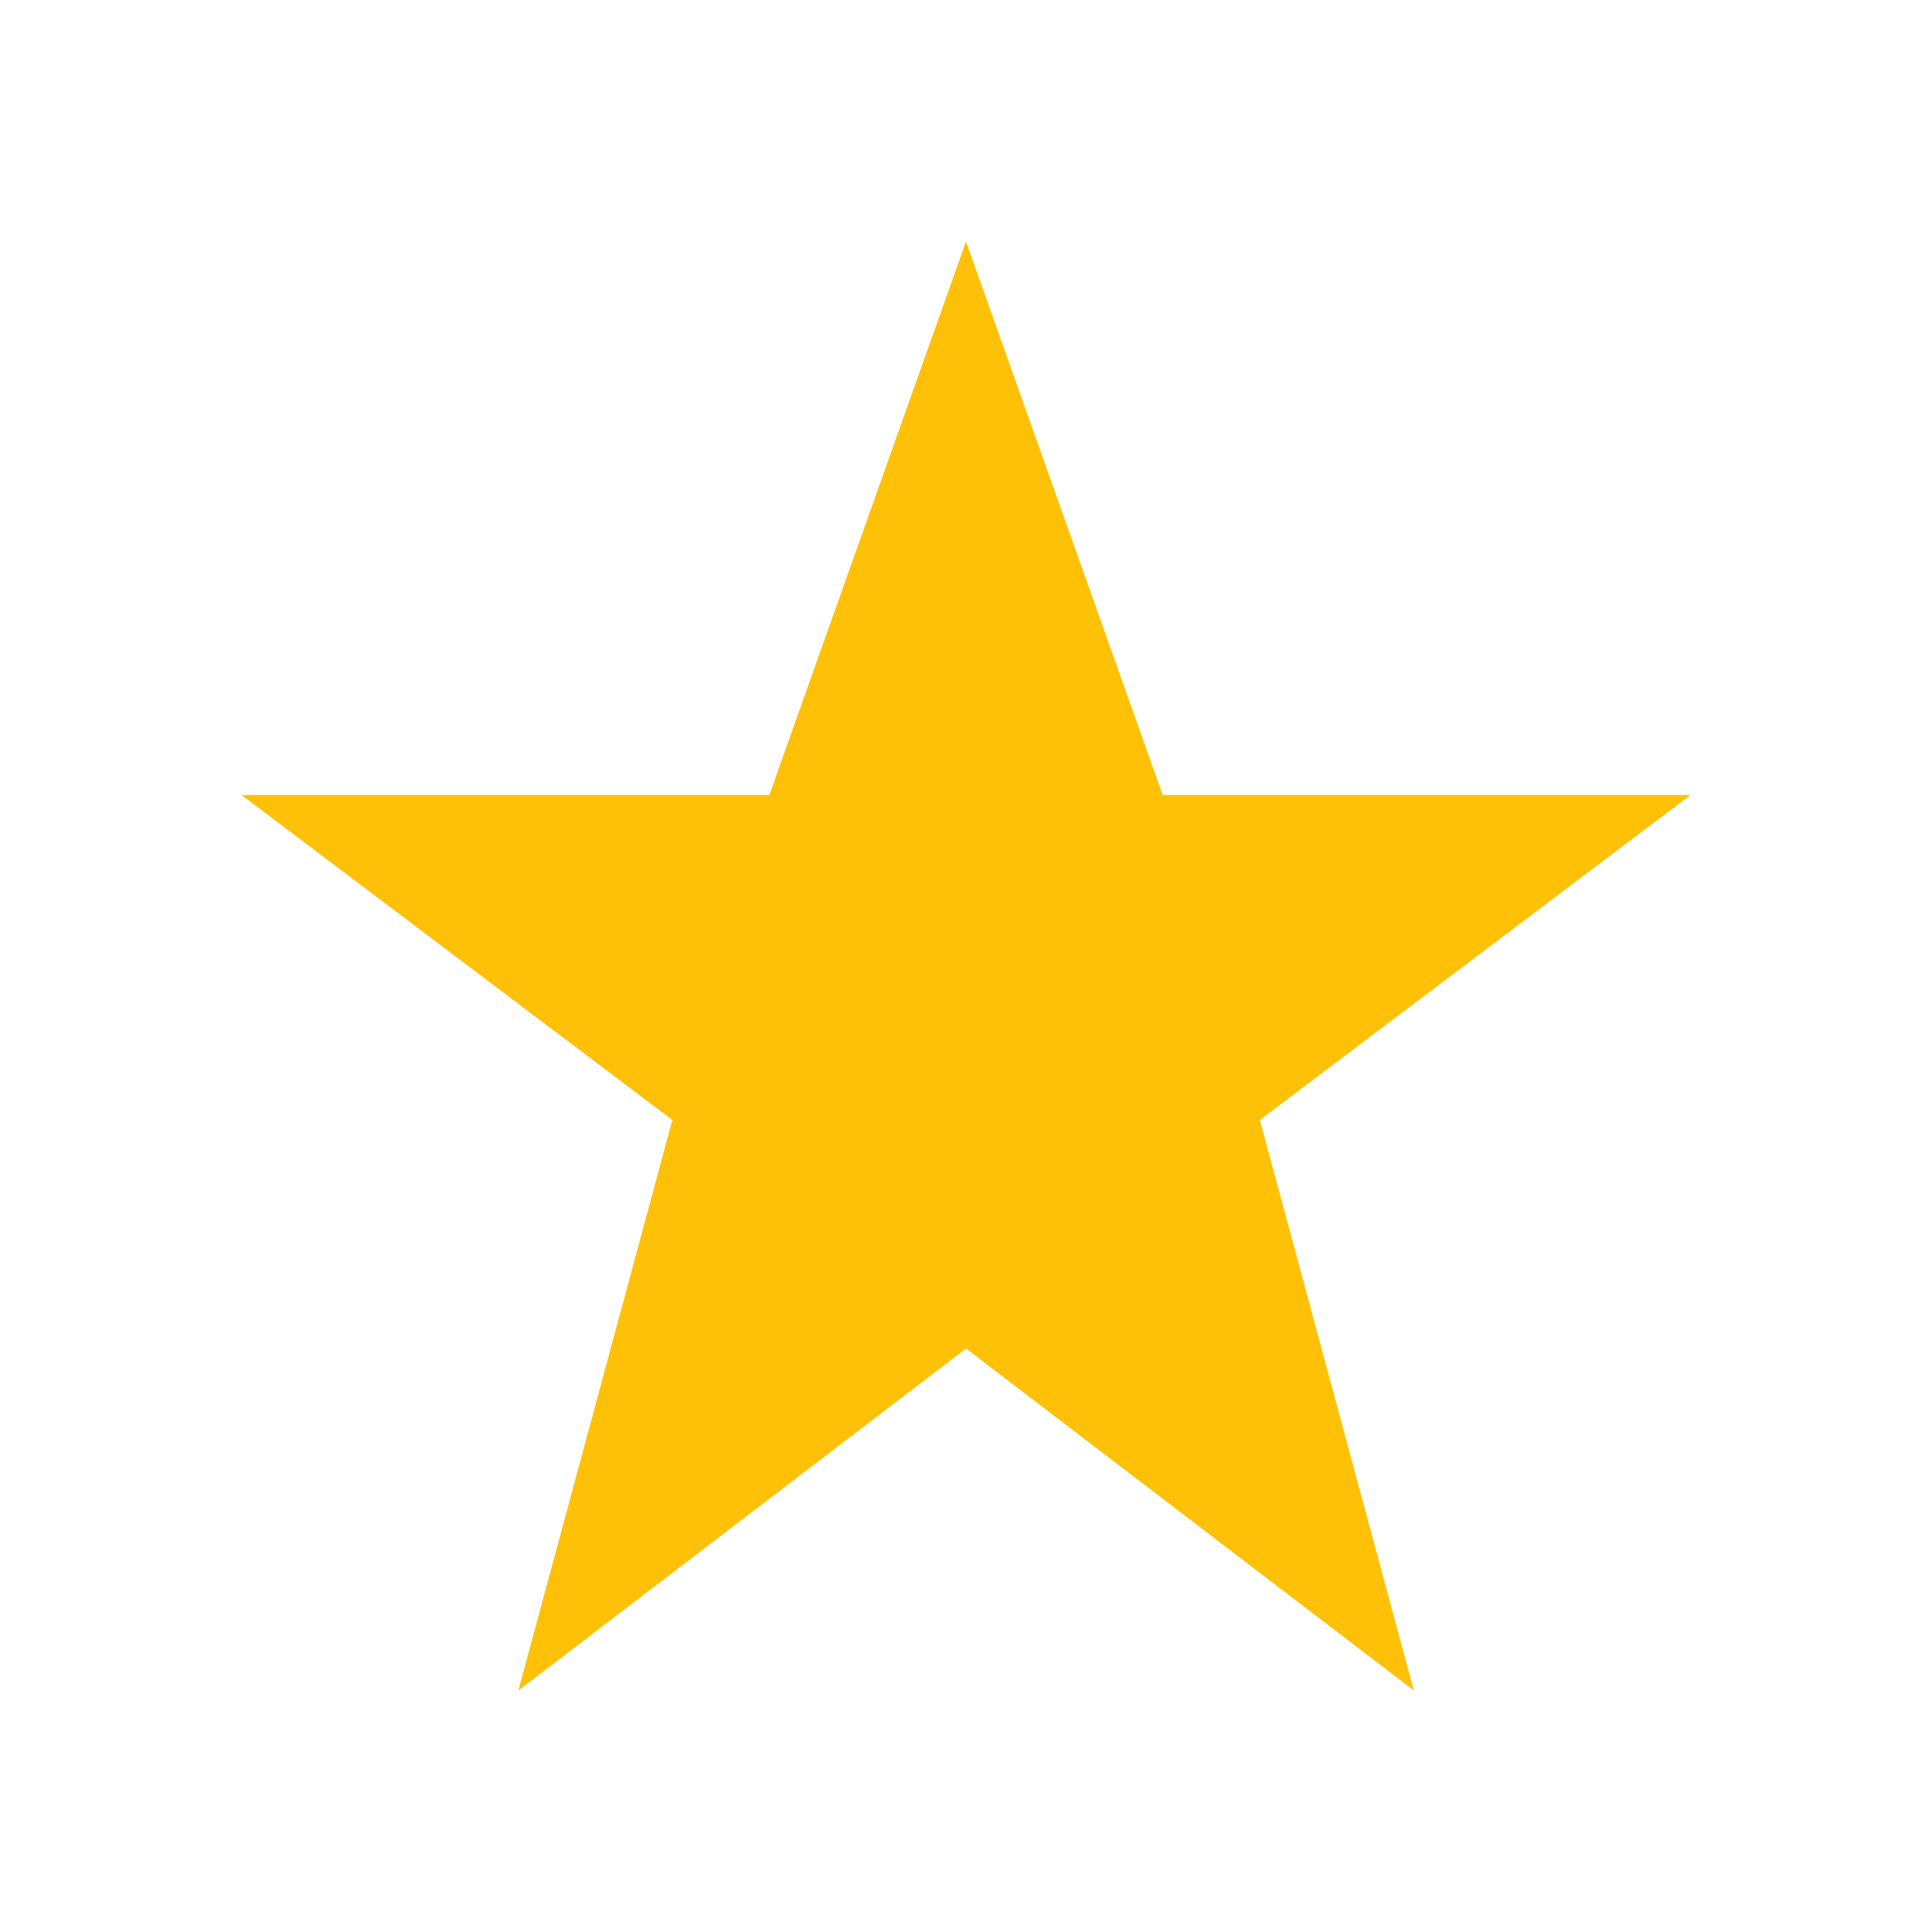 <svg width="10" height="10" viewBox="0 0 10 10" fill="none" xmlns="http://www.w3.org/2000/svg">
<path d="M5 1.25L6.018 4.115H8.75L6.521 5.797L7.318 8.75L5 6.98L2.683 8.75L3.48 5.797L1.25 4.115H3.982L5 1.25Z" fill="#FFC107"/>
</svg>

